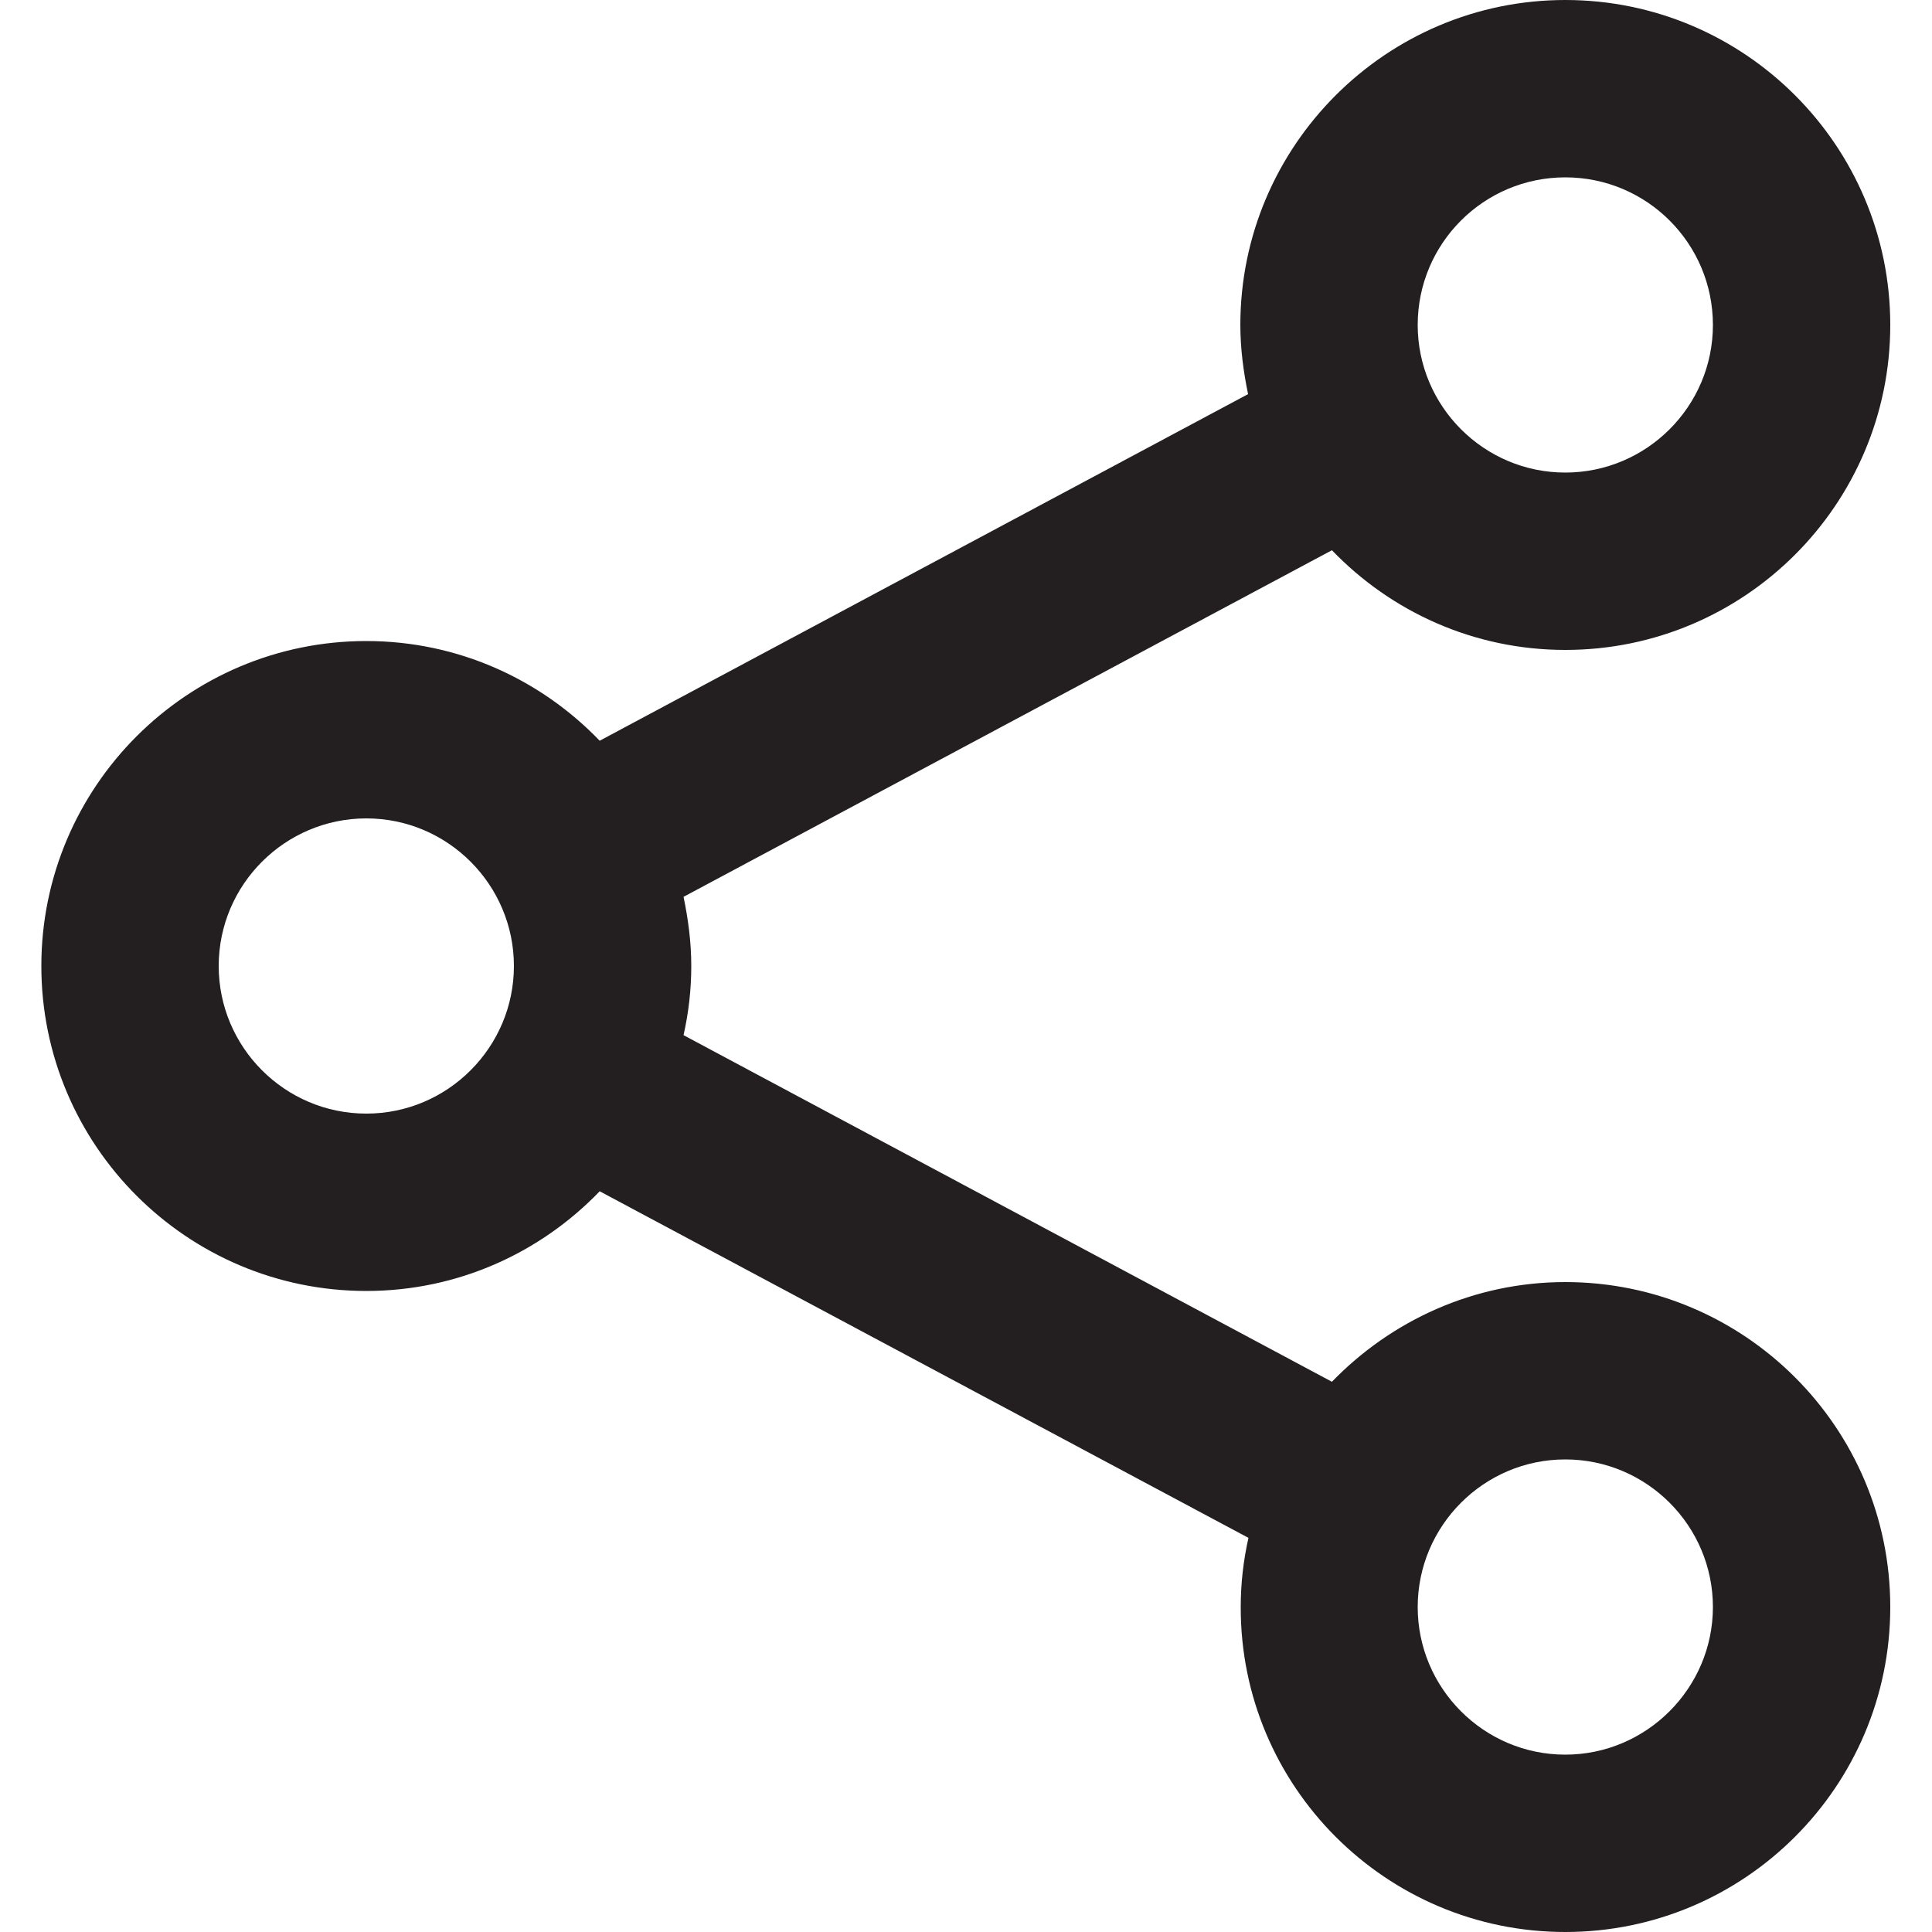 <?xml version="1.0" encoding="utf-8"?>
<!-- Generator: Adobe Illustrator 17.1.0, SVG Export Plug-In . SVG Version: 6.00 Build 0)  -->
<!DOCTYPE svg PUBLIC "-//W3C//DTD SVG 1.1 Basic//EN" "http://www.w3.org/Graphics/SVG/1.1/DTD/svg11-basic.dtd">
<svg version="1.1" baseProfile="basic" id="Arrow_1_"
	 xmlns="http://www.w3.org/2000/svg" xmlns:xlink="http://www.w3.org/1999/xlink" x="0px" y="0px" width="500px" height="500px"
	 viewBox="0 0 500 500" xml:space="preserve">
<path fill="#231F20" d="M405.1,500c46.4,0,84.1-37.7,84.1-84.1s-37.7-84.1-84.1-84.1c-23.7,0-45.1,10-60.4,25.8l-167.8-89.7
	c1.3-5.8,2-11.7,2-17.9s-0.8-12.1-2-17.9l167.8-89.7c15.3,15.9,36.7,25.8,60.4,25.8c46.4,0,84.1-37.7,84.1-84.1S451.5,0,405.1,0
	C358.8,0,321,37.7,321,84.1c0,6.1,0.8,12.1,2,17.9l-167.8,89.7c-15.3-15.9-36.7-25.8-60.4-25.8c-46.4,0-84.1,37.7-84.1,84.1
	s37.7,84.1,84.1,84.1c23.7,0,45.1-9.9,60.4-25.8L323.1,398c-1.3,5.8-2,11.7-2,17.9C321,462.3,358.7,500,405.1,500z M405.1,45.9
	c21.1,0,38.2,17.1,38.2,38.2s-17.2,38.2-38.2,38.2c-21.1,0-38.2-17.2-38.2-38.2C366.9,63,384,45.9,405.1,45.9z M94.8,288.2
	c-21.1,0-38.2-17.2-38.2-38.2c0-21.1,17.2-38.2,38.2-38.2c21.1,0,38.2,17.2,38.2,38.2S115.9,288.2,94.8,288.2z M405.1,377.7
	c21.1,0,38.2,17.2,38.2,38.2s-17.2,38.2-38.2,38.2c-21.1,0-38.2-17.2-38.2-38.2S384,377.7,405.1,377.7z"/>
</svg>
